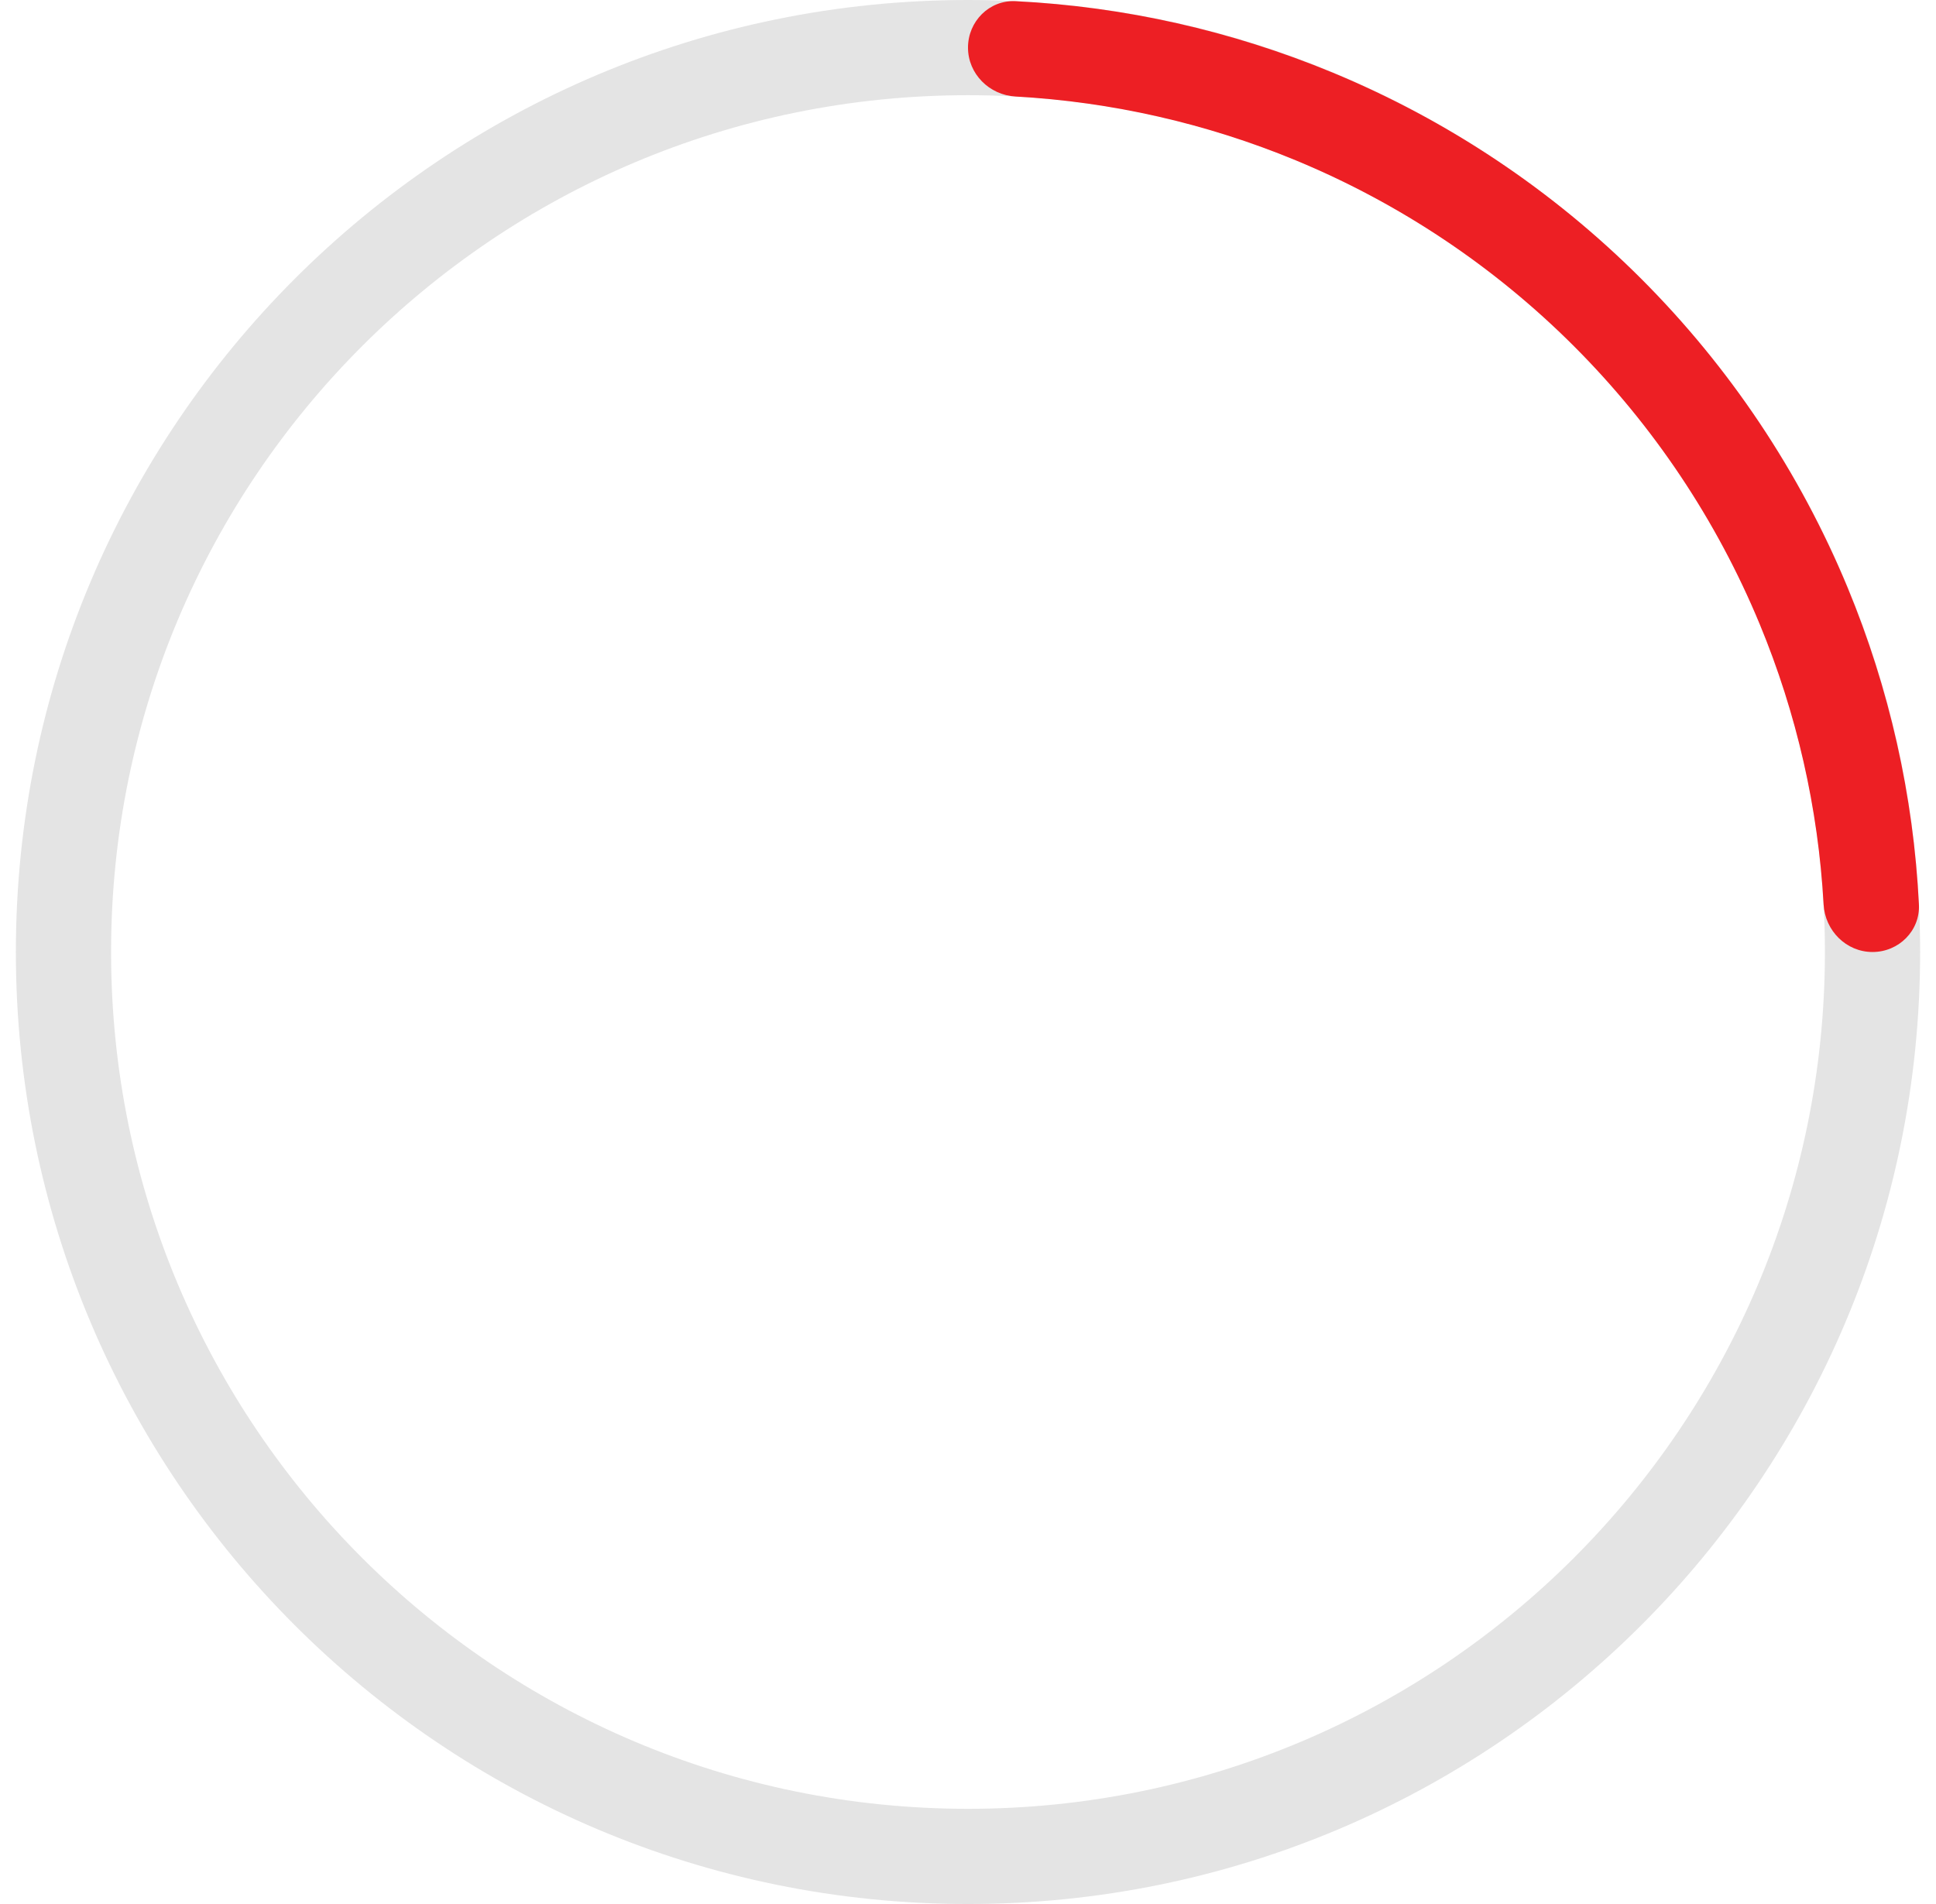 <svg width="61" height="60" viewBox="0 0 61 60" fill="none" xmlns="http://www.w3.org/2000/svg">
<path d="M60.5 30C60.5 46.569 47.069 60 30.5 60C13.931 60 0.5 46.569 0.5 30C0.5 13.431 13.931 0 30.5 0C47.069 0 60.5 13.431 60.5 30ZM3.5 30C3.5 44.912 15.588 57 30.5 57C45.412 57 57.5 44.912 57.5 30C57.5 15.088 45.412 3 30.5 3C15.588 3 3.5 15.088 3.5 30Z" fill="#E4E4E4"/>
<path d="M59 30C59.828 30 60.504 29.328 60.462 28.501C60.291 25.073 59.532 21.697 58.216 18.52C56.709 14.88 54.499 11.573 51.713 8.787C48.927 6.001 45.62 3.791 41.98 2.284C38.803 0.968 35.427 0.209 31.999 0.037C31.172 -0.004 30.5 0.672 30.5 1.5C30.5 2.328 31.172 2.996 31.999 3.042C35.032 3.21 38.019 3.89 40.833 5.055C44.108 6.412 47.085 8.401 49.592 10.908C52.099 13.415 54.088 16.392 55.445 19.668C56.61 22.481 57.29 25.468 57.458 28.501C57.504 29.328 58.172 30 59 30Z" fill="#ED1F24"/>
</svg>
